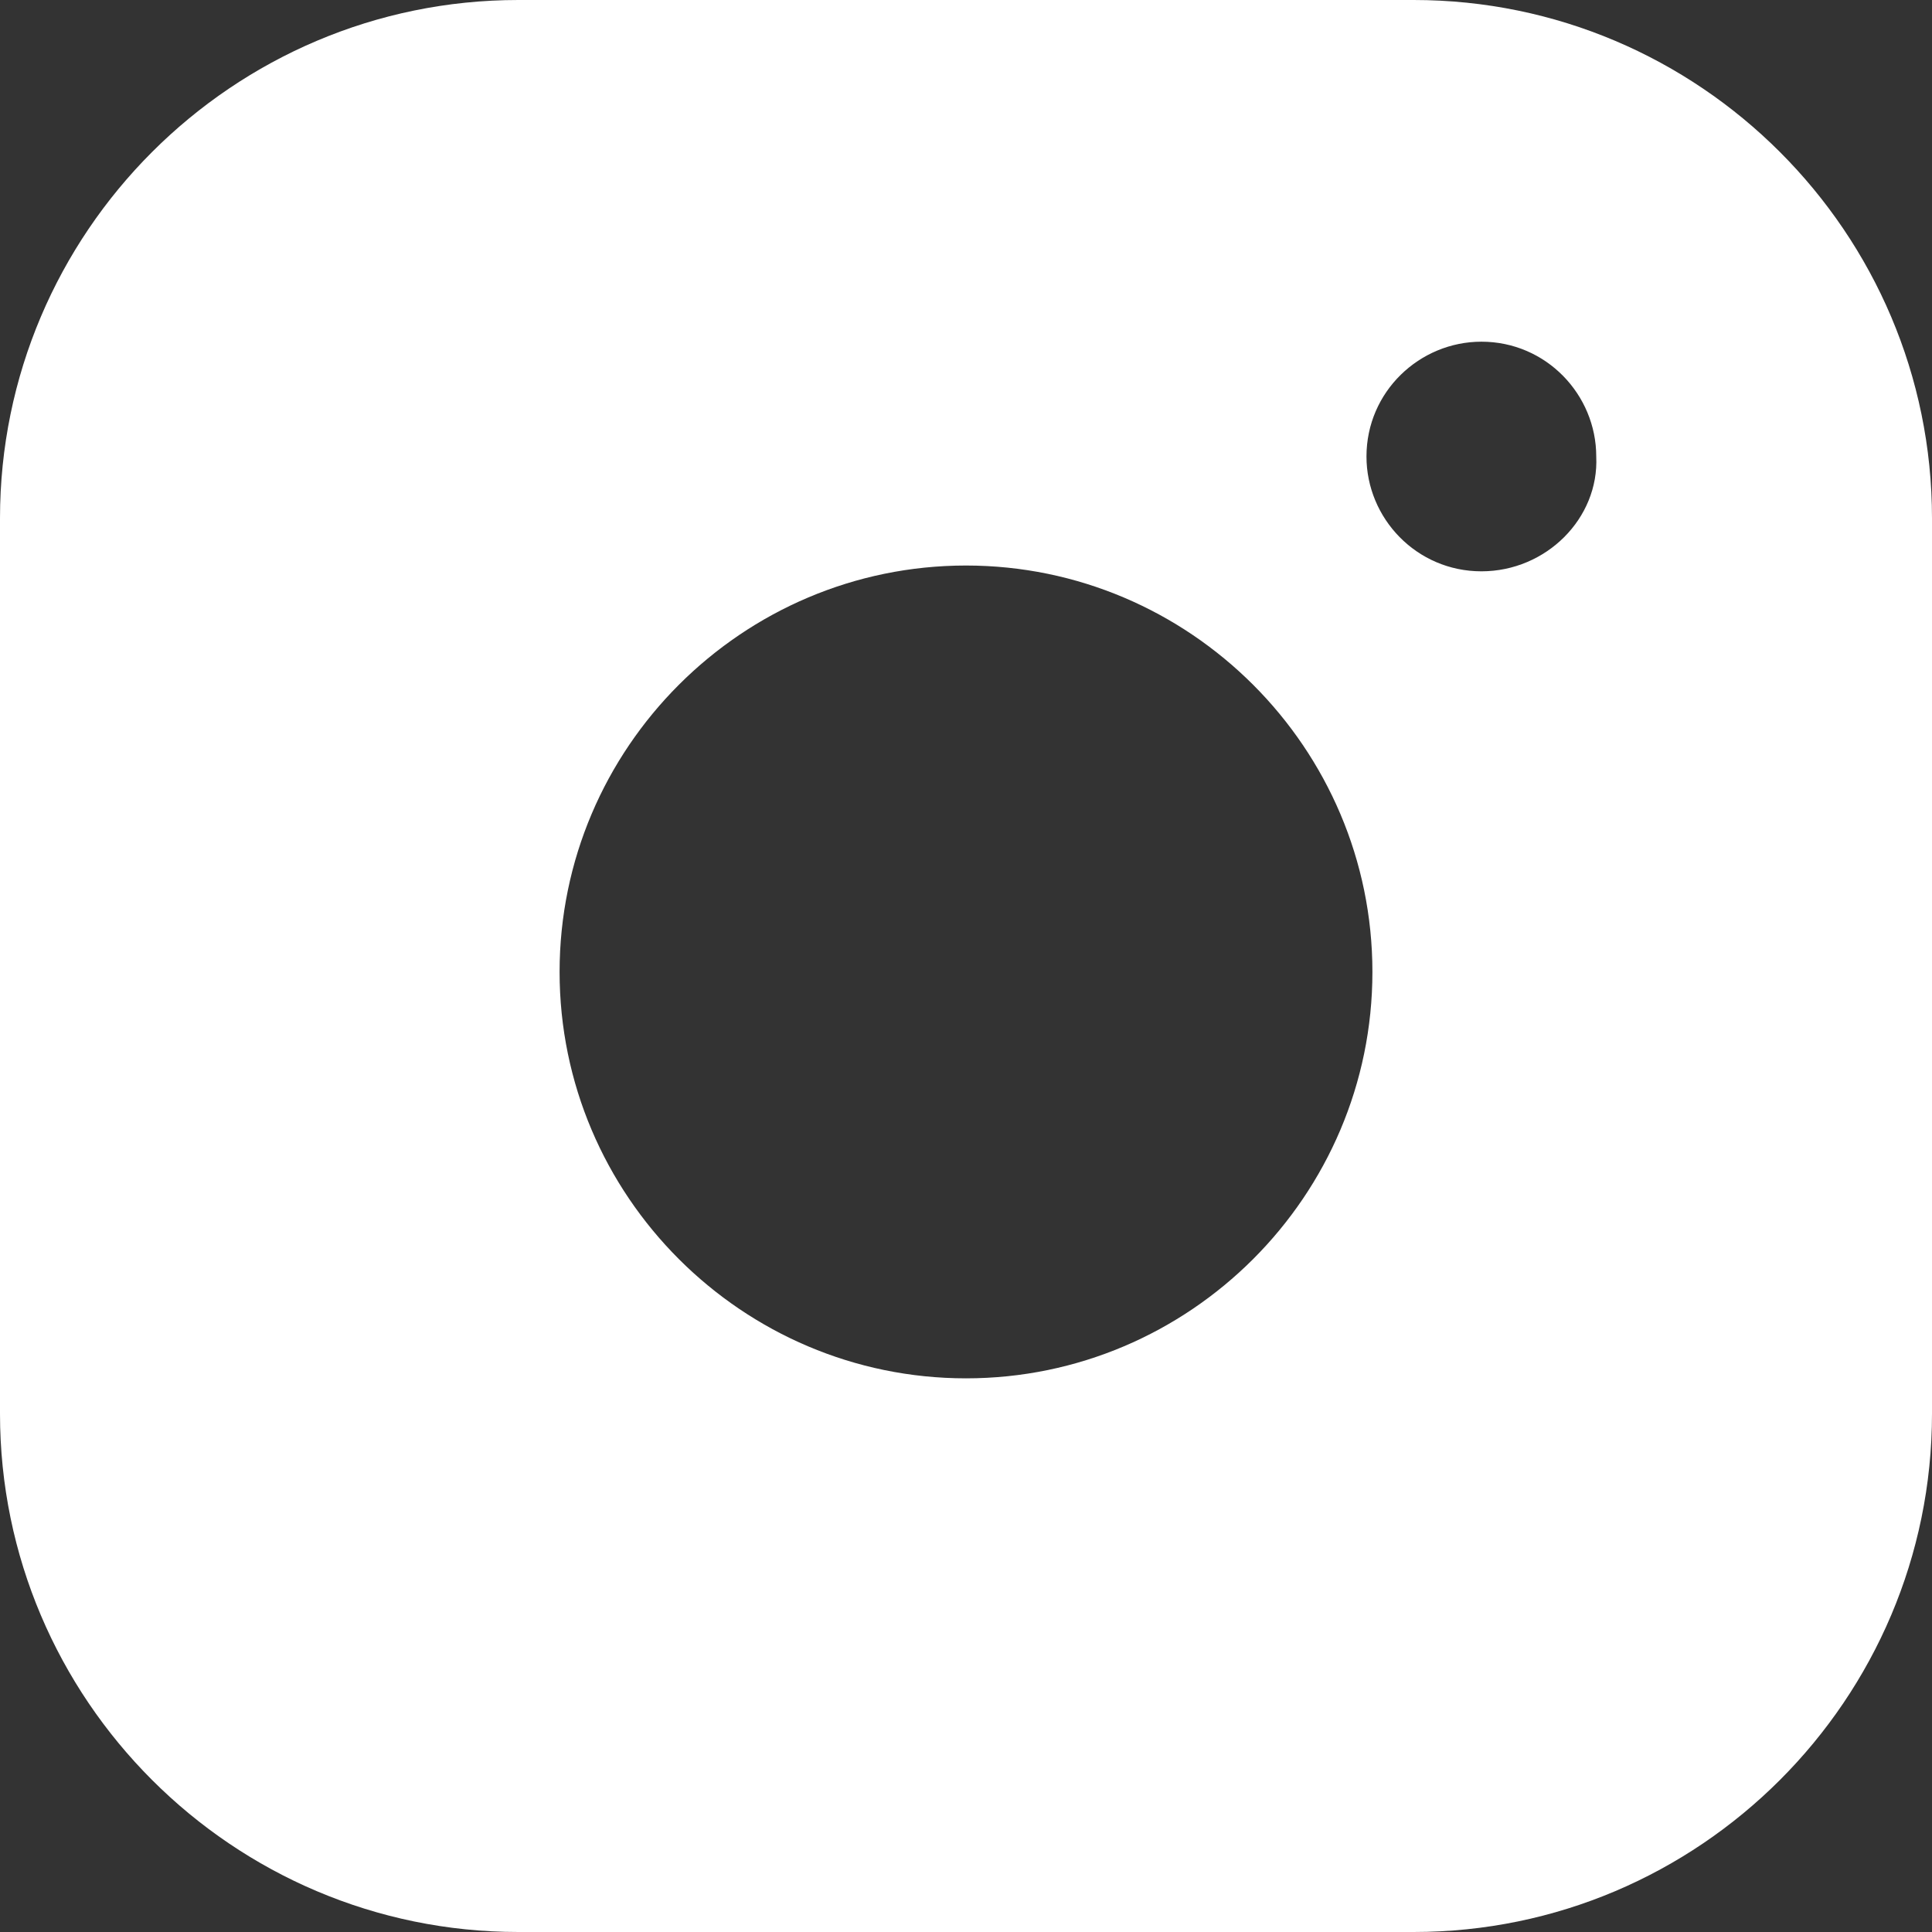 <svg width="14" height="14" viewBox="0 0 14 14" fill="none" xmlns="http://www.w3.org/2000/svg">
<rect x="0" y="0" width="14" height="14" fill="#333333" stroke="none"/>
<path d="M10.244 0H3.756C1.686 0 0 1.686 0 3.756V10.244C0 12.314 1.686 14 3.756 14H10.244C12.314 14 14 12.314 14 10.244V3.756C14 1.686 12.314 0 10.244 0ZM7 9.988C5.378 9.988 4.055 8.665 4.055 7.043C4.055 5.421 5.378 4.098 7 4.098C8.622 4.098 9.945 5.421 9.945 7.043C9.945 8.665 8.622 9.988 7 9.988ZM10.735 4.14C10.265 4.14 9.902 3.756 9.902 3.308C9.902 2.838 10.287 2.476 10.735 2.476C11.204 2.476 11.567 2.86 11.567 3.308C11.588 3.756 11.204 4.14 10.735 4.14Z" fill="white"/>
</svg>
